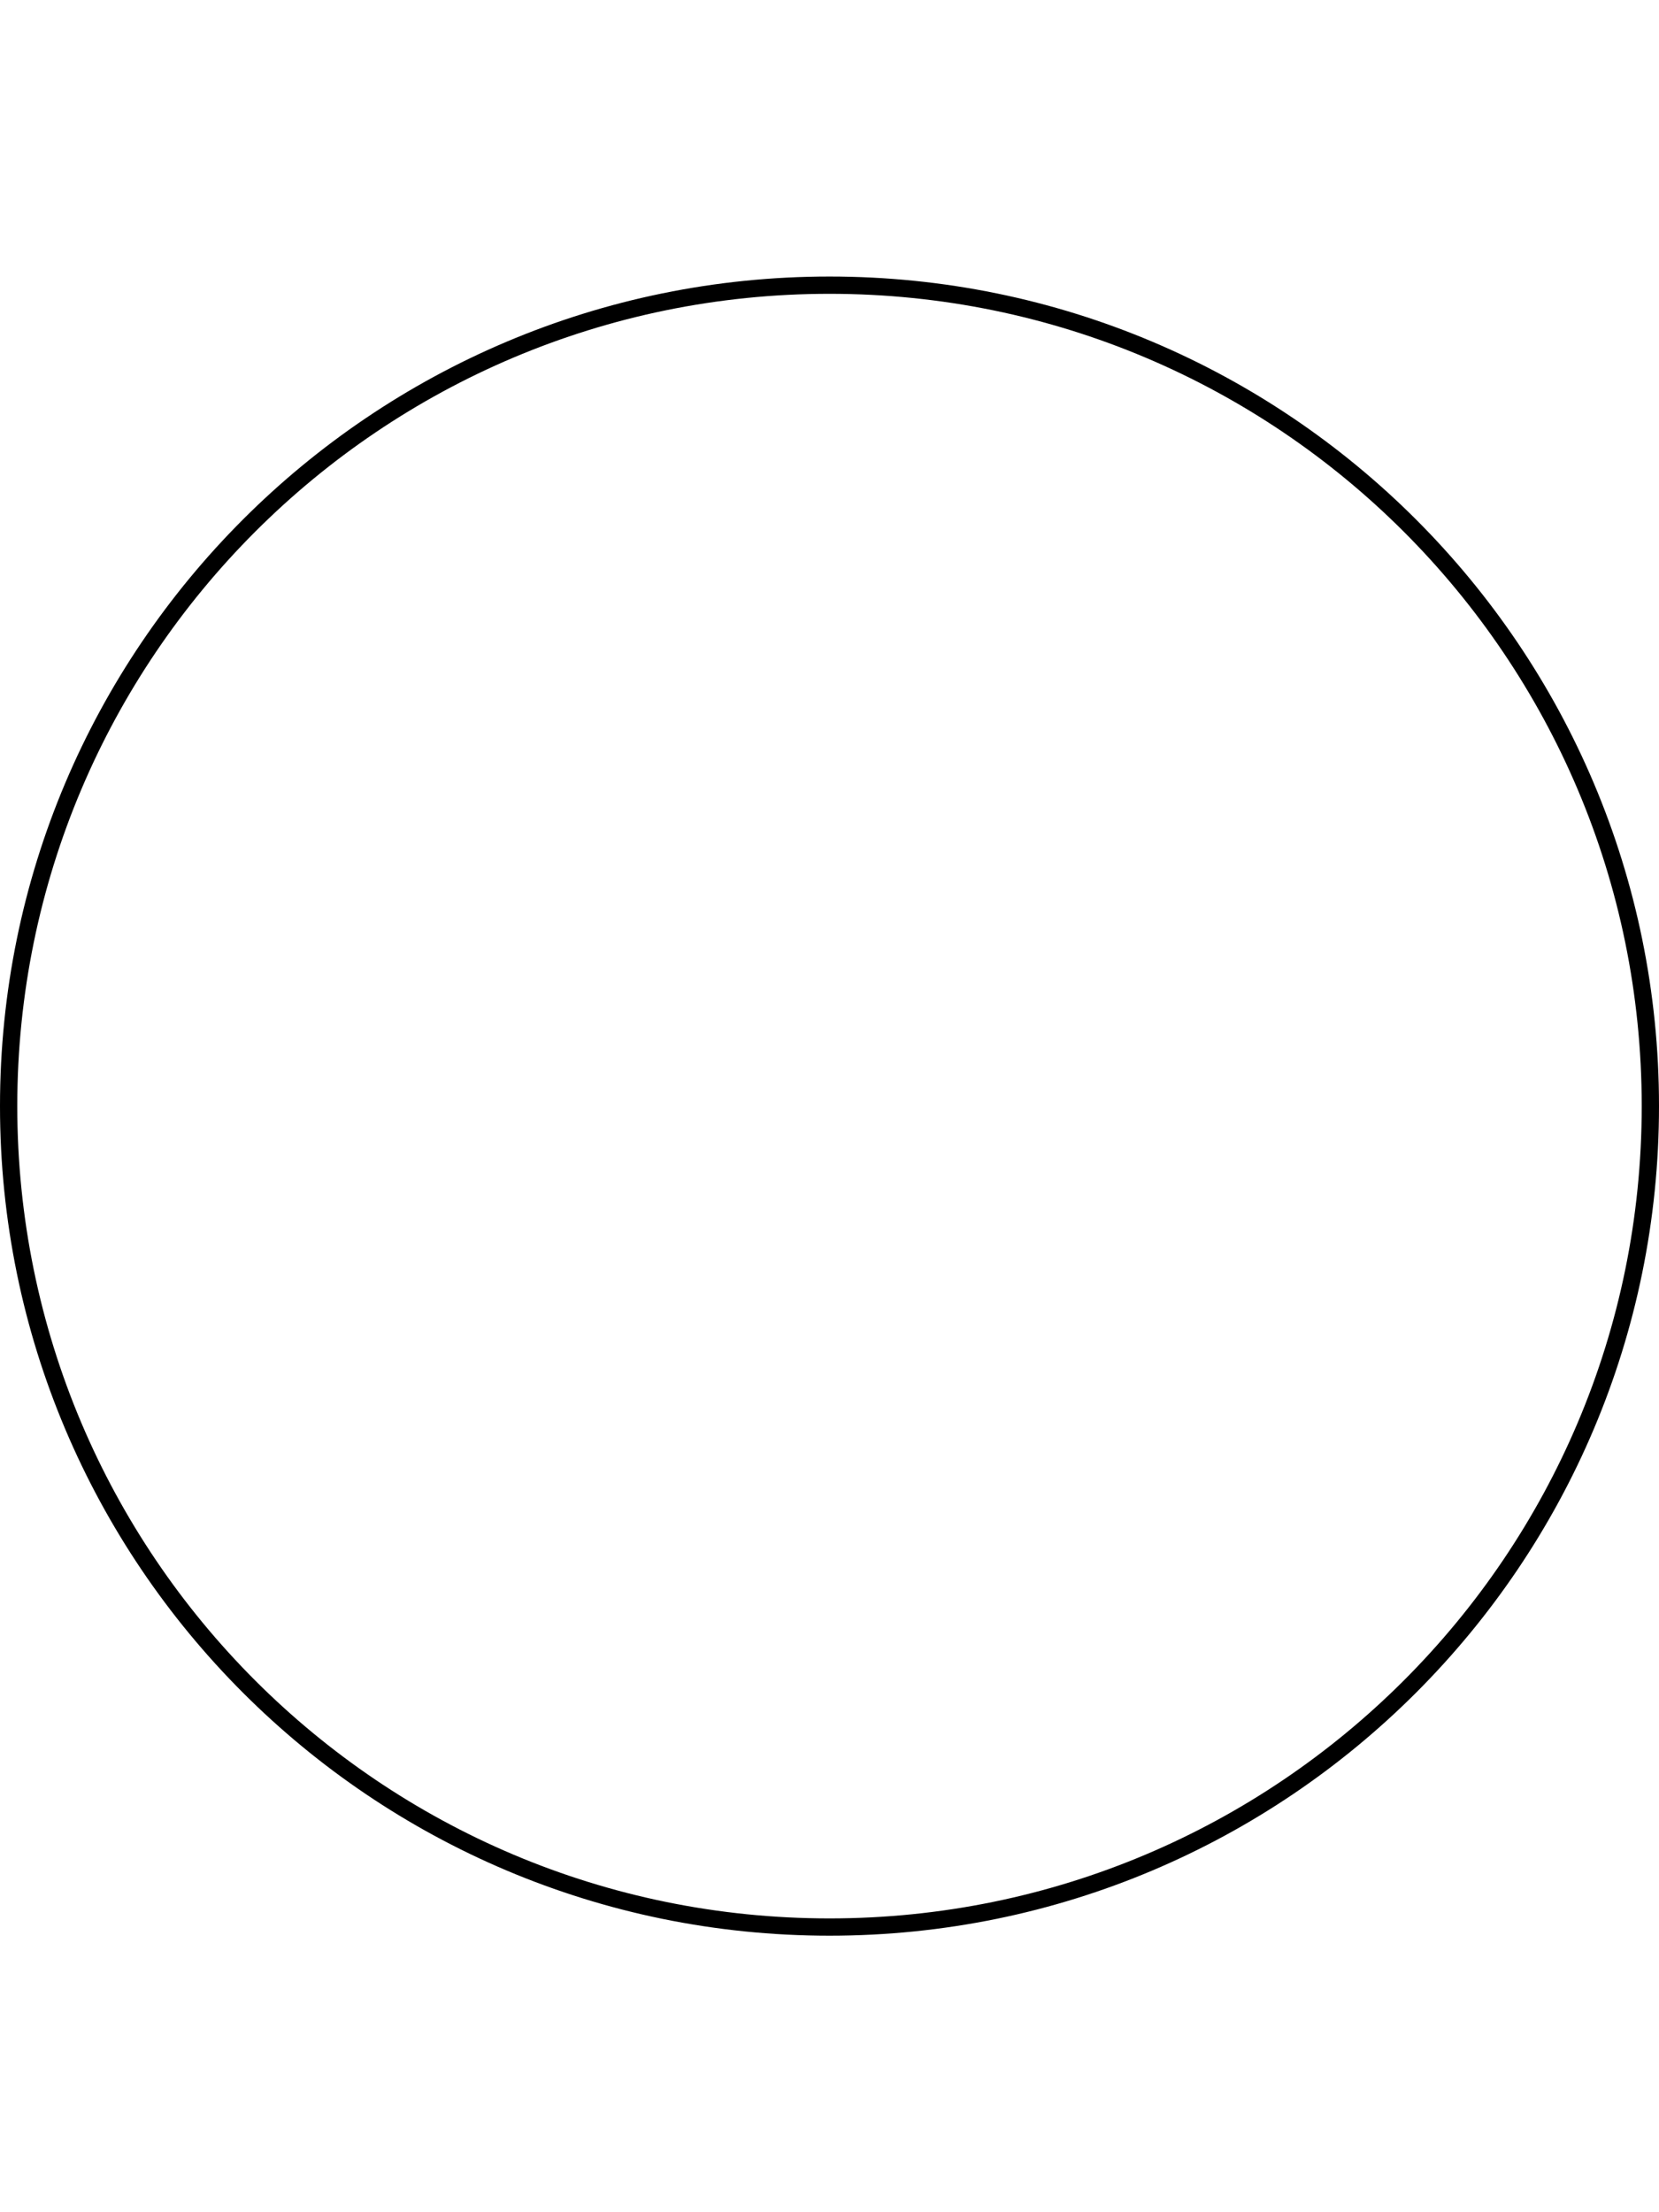 <svg width="96" height="128" viewBox="0 0 96 128" fill="none" xmlns="http://www.w3.org/2000/svg">
<path fill-rule="evenodd" clip-rule="evenodd" d="M48,17c-25.957,0 -47,21.043 -47,47c0,25.957 21.043,47 47,47c25.957,0 47,-21.043 47,-47c0,-25.957 -21.043,-47 -47,-47zM0,64c0,-26.51 21.49,-48 48,-48c26.51,0 48,21.49 48,48c0,26.51 -21.49,48 -48,48c-26.51,0 -48,-21.49 -48,-48z" fill="black"/>
</svg>

